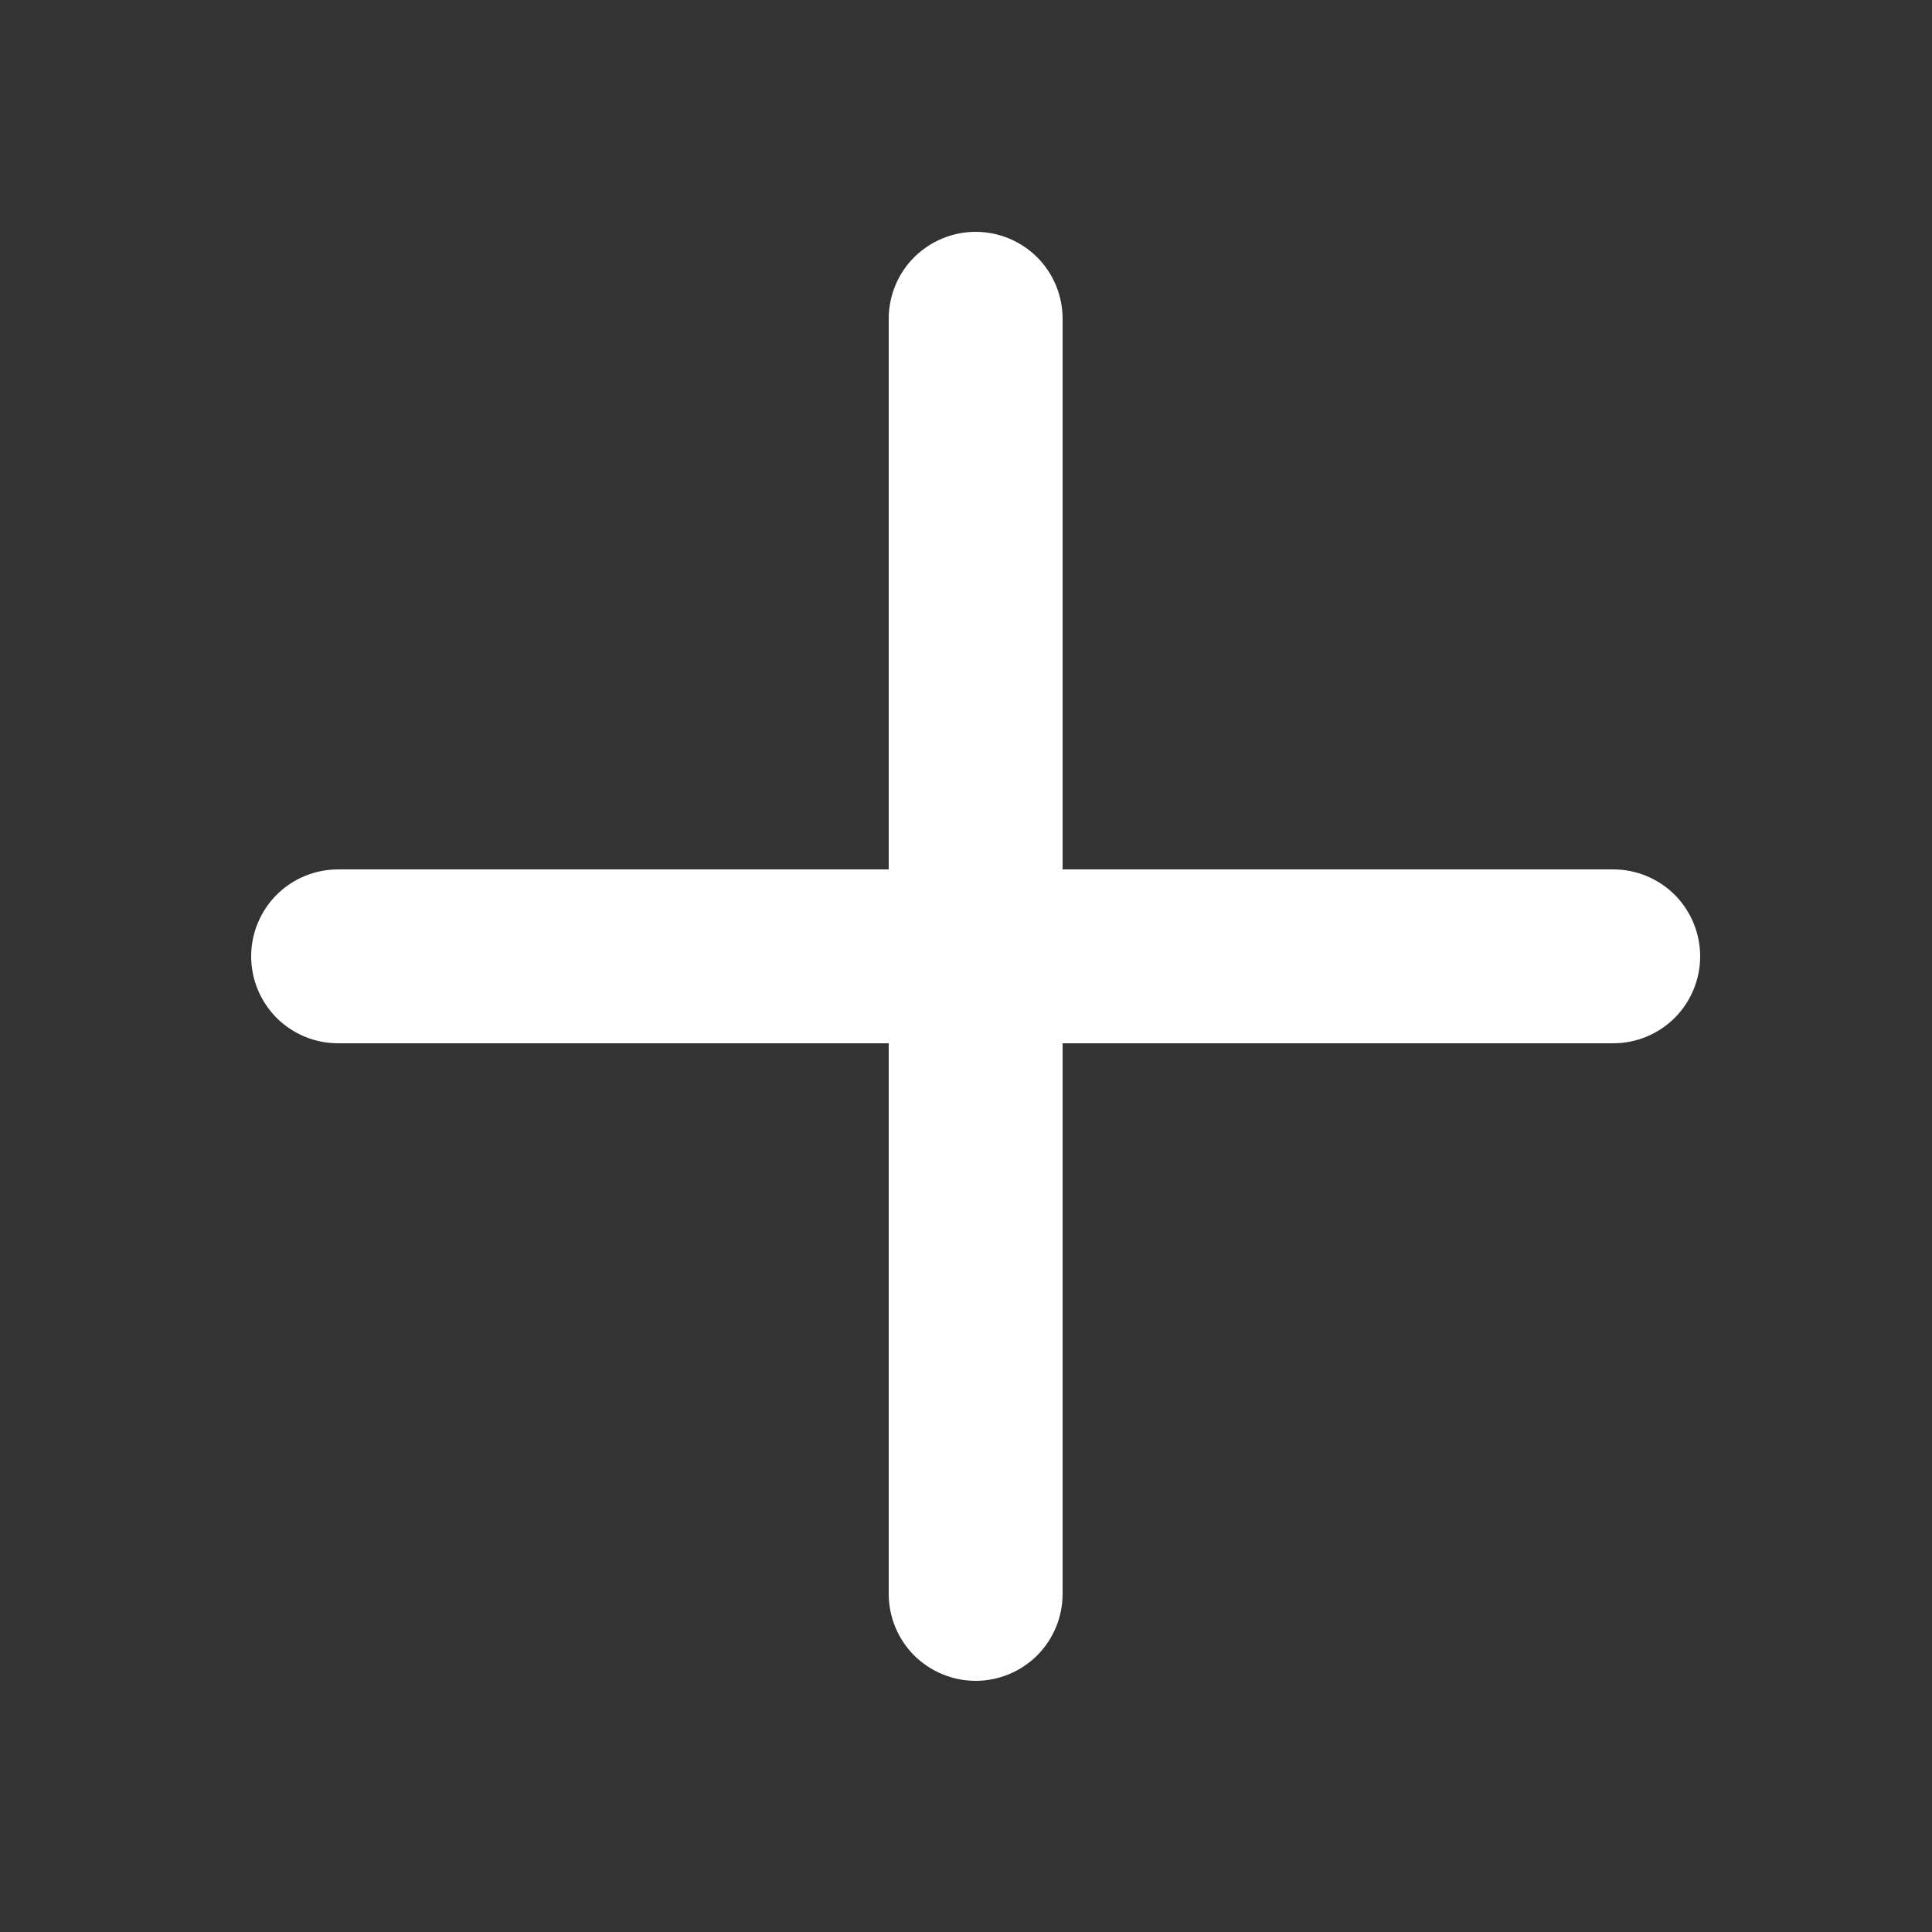 <svg width="25" height="25" viewBox="0 0 25 25" fill="none" xmlns="http://www.w3.org/2000/svg">
<rect x="0" y="0" width="25" height="25" fill="#333333" stroke="none"/>
<path d="M22 12.375C22 12.673 21.881 12.96 21.671 13.171C21.459 13.382 21.173 13.5 20.875 13.5H13.75V20.625C13.75 20.923 13.632 21.209 13.421 21.421C13.21 21.631 12.923 21.75 12.625 21.75C12.327 21.75 12.04 21.631 11.829 21.421C11.618 21.209 11.5 20.923 11.5 20.625V13.5H4.375C4.077 13.5 3.79 13.382 3.579 13.171C3.369 12.96 3.25 12.673 3.25 12.375C3.25 12.077 3.369 11.79 3.579 11.579C3.79 11.368 4.077 11.25 4.375 11.25H11.5V4.125C11.5 3.827 11.618 3.54 11.829 3.329C12.04 3.119 12.327 3 12.625 3C12.923 3 13.21 3.119 13.421 3.329C13.632 3.54 13.75 3.827 13.75 4.125V11.25H20.875C21.173 11.25 21.459 11.368 21.671 11.579C21.881 11.79 22 12.077 22 12.375Z" fill="white"/>
</svg>

